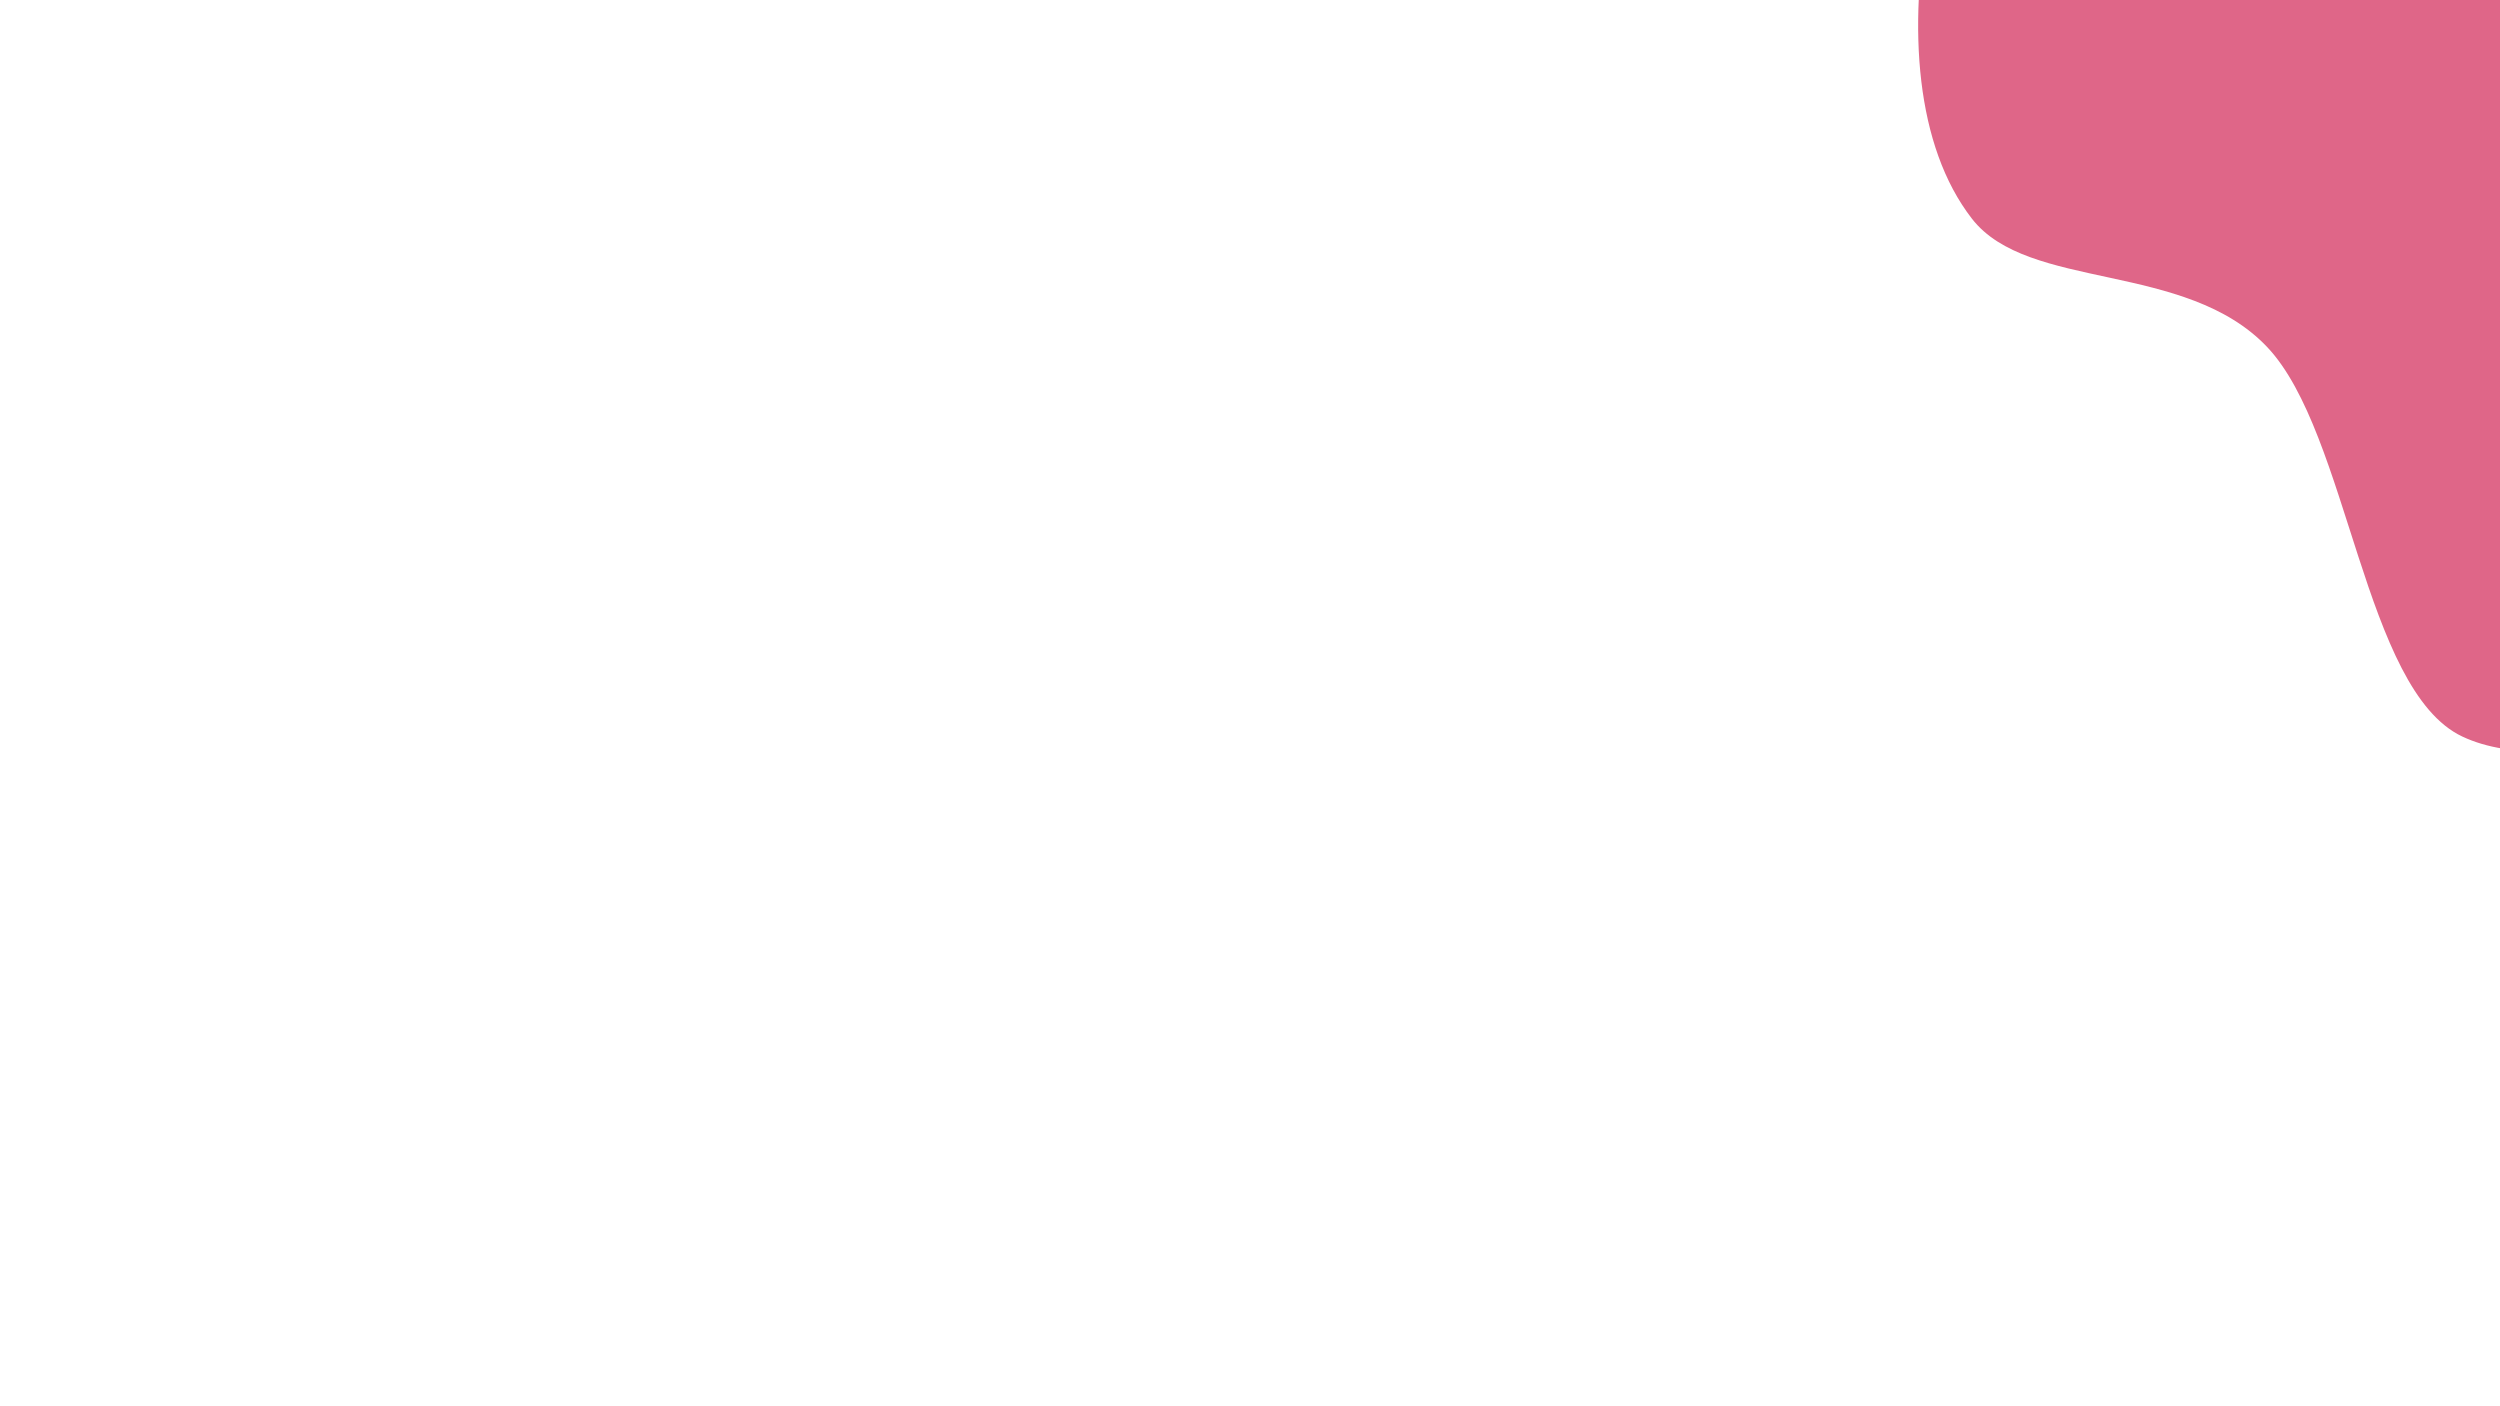 <svg width="1920" height="1080" viewBox="0 0 1920 1080" xmlns="http://www.w3.org/2000/svg"><path d="M2237.312,18C2232.337,87.441,2380.528,92.551,2373.658,169.81C2366.788,247.07,2276.528,415.582,2196.093,481.557C2115.658,547.531,1966.861,601.487,1891.05,565.656C1815.239,529.826,1804,332.864,1741.226,266.573C1678.452,200.282,1557.667,223.764,1514.405,167.91C1471.143,112.055,1465.021,21.224,1481.653,-68.556C1498.285,-158.336,1542.574,-321.3,1614.198,-370.769C1685.822,-420.237,1828.104,-356.237,1911.397,-365.368C1994.69,-374.5,2031.937,-445.312,2113.955,-425.557C2195.973,-405.801,2382.944,-320.763,2403.504,-246.836C2424.063,-172.91,2242.286,-51.441,2237.312,18C2232.337,87.441,2380.528,92.551,2373.658,169.81" fill="#df6688"/></svg>